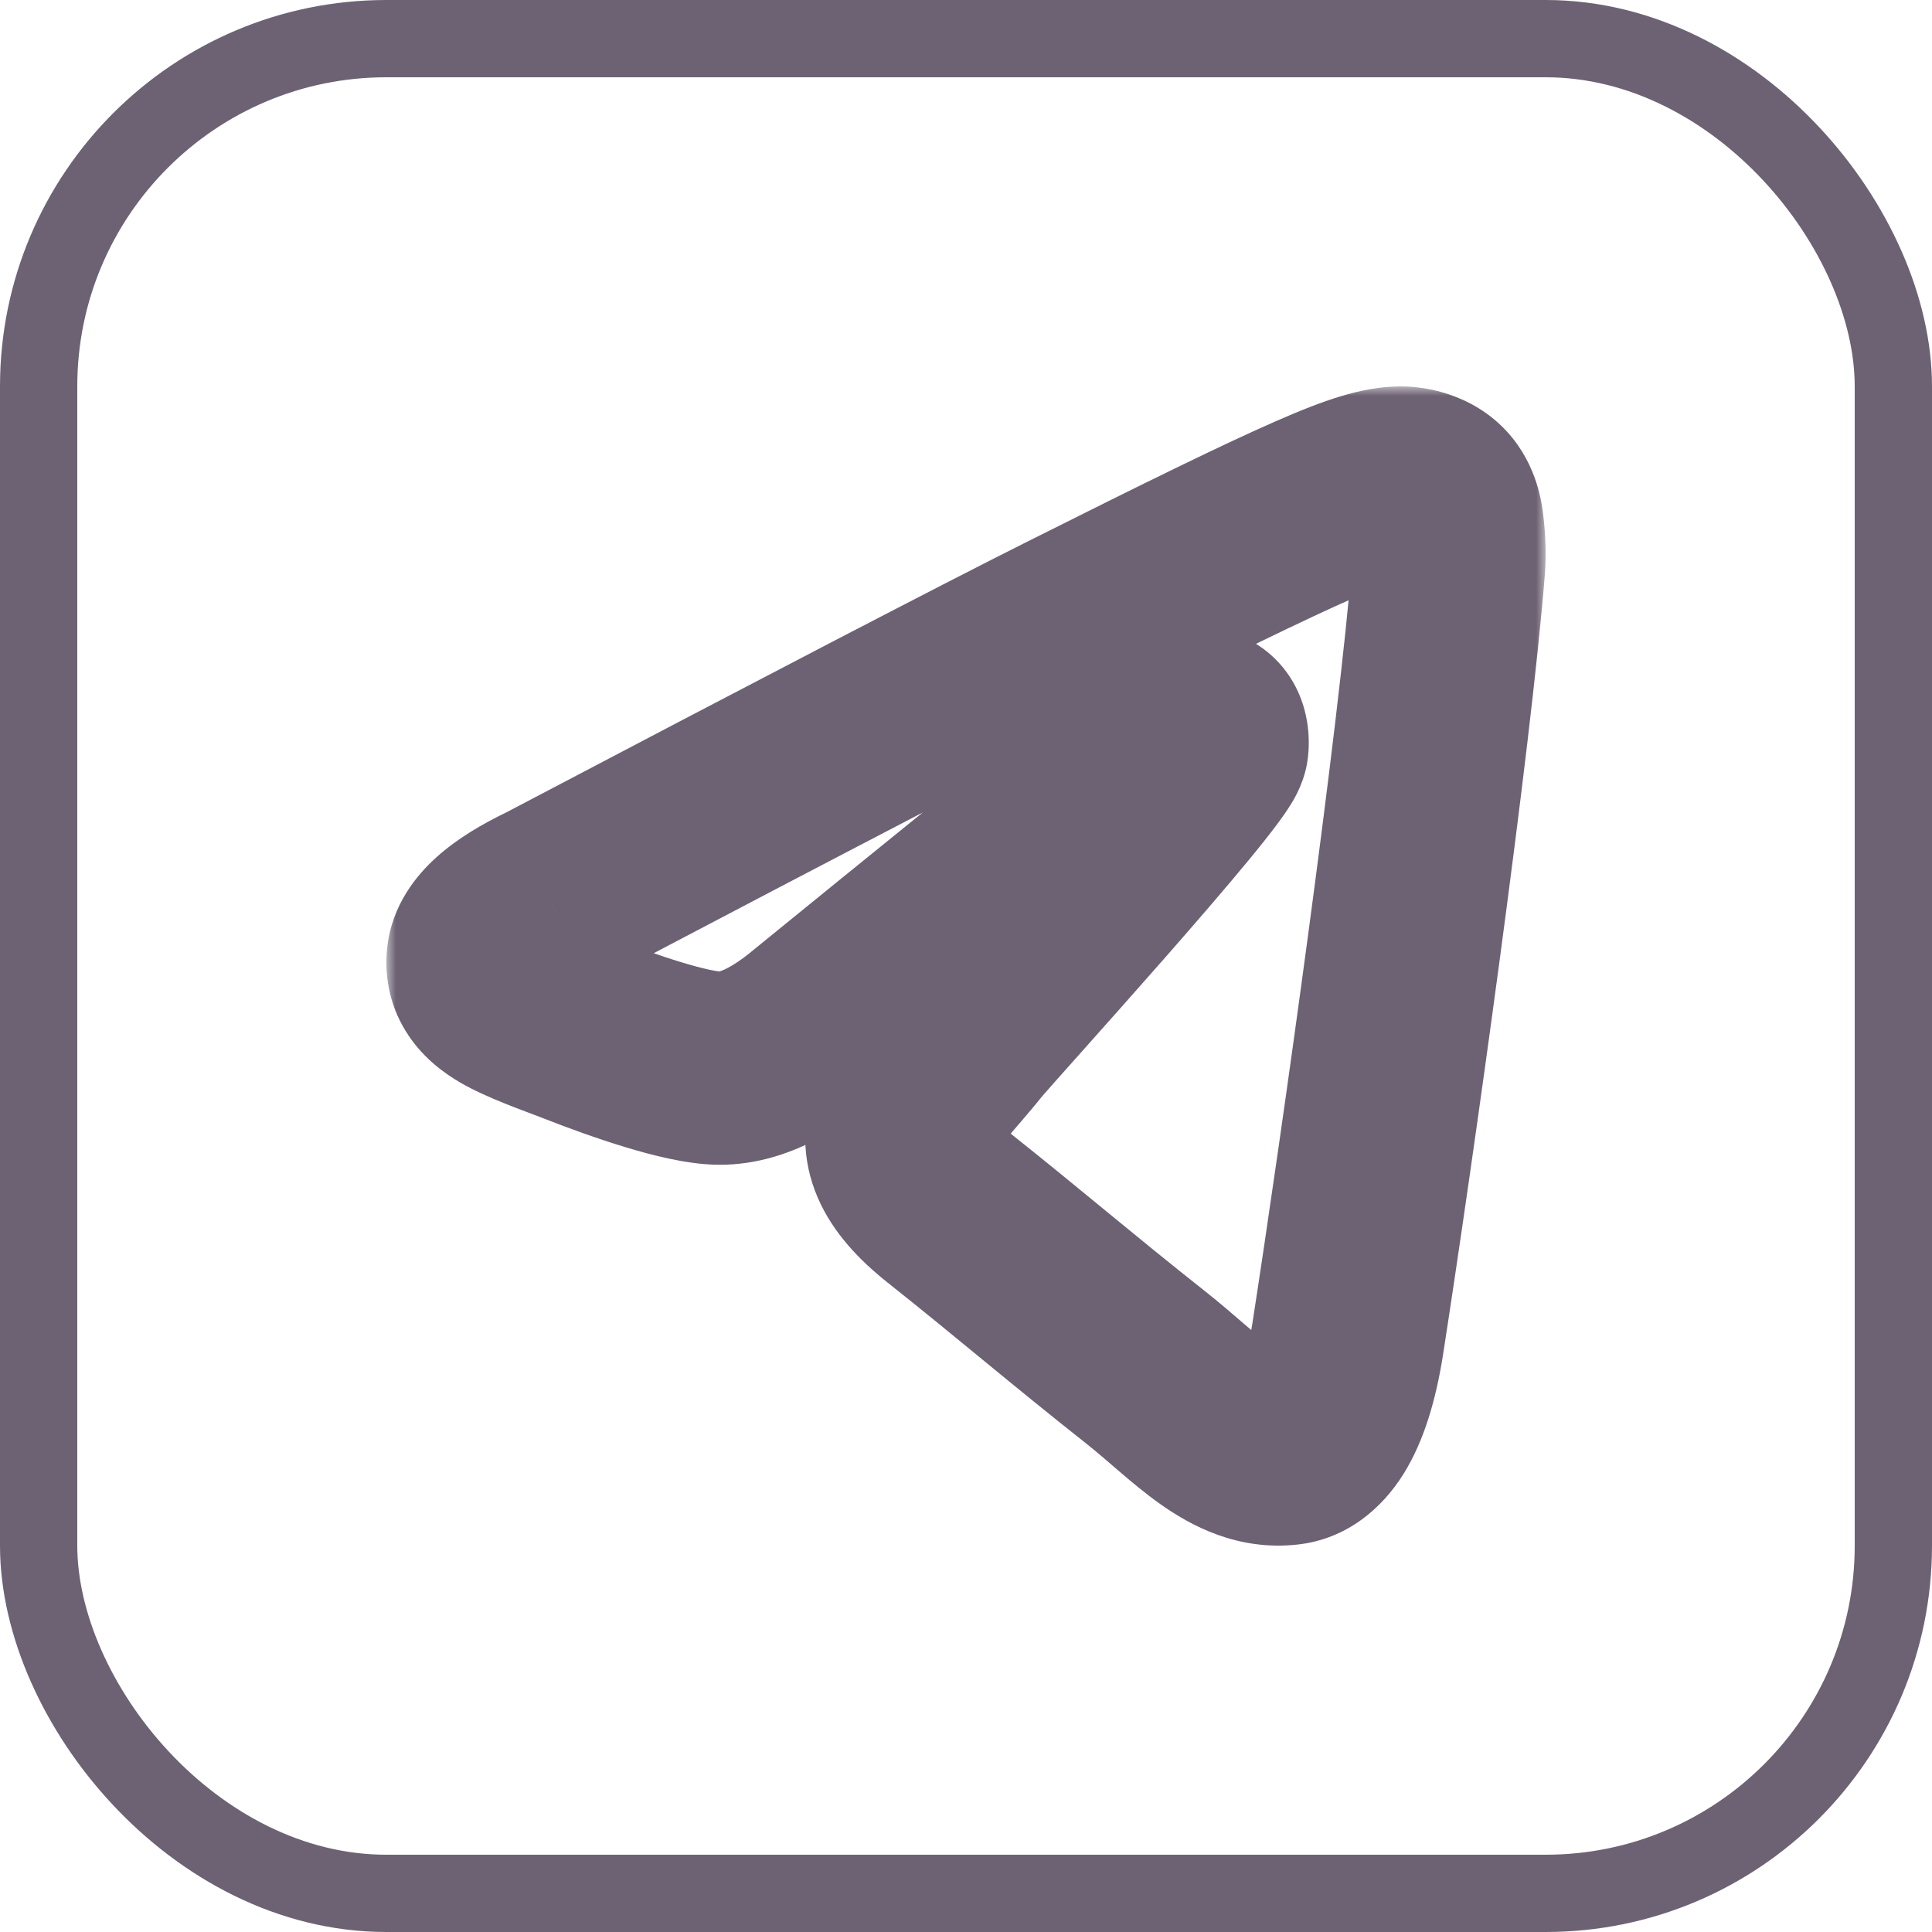 <svg width="100" height="100" viewBox="0 0 100 100" fill="none" xmlns="http://www.w3.org/2000/svg">
<rect x="2" y="2" width="96" height="96" rx="18" stroke="#6D6273" stroke-width="4"/>
<mask id="path-2-outside-1_69_9" maskUnits="userSpaceOnUse" x="20" y="20" width="60" height="61" fill="black">
<rect fill="white" x="20" y="20" width="60" height="61"/>
<path fill-rule="evenodd" clip-rule="evenodd" d="M28.437 46.525C41.859 39.468 50.809 34.817 55.287 32.569C68.073 26.152 70.73 25.037 72.462 25C72.842 24.992 73.694 25.106 74.246 25.646C74.711 26.102 74.84 26.718 74.901 27.151C74.962 27.583 75.038 28.568 74.978 29.338C74.285 38.123 71.287 59.441 69.762 69.279C69.116 73.443 67.845 74.839 66.615 74.975C63.941 75.272 61.911 72.843 59.322 70.795C55.27 67.59 52.98 65.594 49.047 62.467C44.501 58.852 47.448 56.865 50.039 53.619C50.717 52.769 62.497 39.84 62.725 38.667C62.753 38.52 62.78 37.973 62.511 37.684C62.241 37.396 61.844 37.495 61.557 37.573C61.151 37.684 54.678 42.847 42.137 53.062C40.3 54.584 38.635 55.326 37.144 55.287C35.5 55.244 32.338 54.166 29.987 53.244C27.104 52.113 24.813 51.515 25.012 49.594C25.116 48.594 26.258 47.571 28.437 46.525Z"/>
</mask>
<path d="M28.437 46.525L30.6 51.033L30.683 50.993L30.764 50.95L28.437 46.525ZM55.287 32.569L57.53 37.038L55.287 32.569ZM72.462 25L72.355 20.002L72.462 25ZM74.246 25.646L77.744 22.074V22.074L74.246 25.646ZM74.901 27.151L69.95 27.853L69.95 27.853L74.901 27.151ZM74.978 29.338L79.962 29.731V29.731L74.978 29.338ZM69.762 69.279L74.703 70.045L69.762 69.279ZM66.615 74.975L66.063 70.006L66.615 74.975ZM59.322 70.795L56.22 74.716L59.322 70.795ZM49.047 62.467L45.935 66.38L49.047 62.467ZM50.039 53.619L53.947 56.737L50.039 53.619ZM62.725 38.667L67.633 39.621L67.633 39.621L62.725 38.667ZM61.557 37.573L62.878 42.395H62.878L61.557 37.573ZM42.137 53.062L38.979 49.185L38.963 49.198L38.947 49.212L42.137 53.062ZM37.144 55.287L37.014 60.285L37.144 55.287ZM29.987 53.244L31.813 48.589L29.987 53.244ZM25.012 49.594L29.985 50.111L25.012 49.594ZM30.764 50.95C44.193 43.89 53.101 39.261 57.53 37.038L53.044 28.1C48.517 30.373 39.525 35.047 26.111 42.099L30.764 50.95ZM57.53 37.038C63.944 33.819 67.687 31.996 70.025 30.972C72.48 29.897 72.779 29.995 72.568 29.999L72.355 20.002C70.412 20.043 68.517 20.716 66.014 21.812C63.395 22.959 59.416 24.902 53.044 28.1L57.53 37.038ZM72.568 29.999C72.28 30.005 72.084 29.974 71.904 29.922C71.73 29.872 71.247 29.708 70.748 29.219L77.744 22.074C76.692 21.044 75.508 20.554 74.674 20.313C73.836 20.072 73.024 19.987 72.355 20.002L72.568 29.999ZM70.748 29.219C70.327 28.807 70.125 28.384 70.035 28.14C69.951 27.915 69.939 27.771 69.95 27.853L79.851 26.449C79.767 25.857 79.474 23.768 77.744 22.074L70.748 29.219ZM69.95 27.853C69.95 27.85 69.952 27.864 69.955 27.895C69.959 27.925 69.963 27.965 69.967 28.014C69.976 28.112 69.985 28.232 69.991 28.359C70.004 28.641 70.001 28.85 69.993 28.945L79.962 29.731C80.06 28.49 79.947 27.121 79.851 26.449L69.95 27.853ZM69.993 28.945C69.317 37.517 66.348 58.66 64.821 68.513L74.703 70.045C76.226 60.221 79.253 38.728 79.962 29.731L69.993 28.945ZM64.821 68.513C64.69 69.359 64.541 69.967 64.407 70.388C64.341 70.595 64.282 70.745 64.237 70.847C64.214 70.897 64.196 70.934 64.183 70.958C64.171 70.983 64.164 70.994 64.164 70.994C64.164 70.994 64.172 70.981 64.189 70.959C64.205 70.936 64.232 70.902 64.269 70.861C64.344 70.778 64.464 70.662 64.635 70.54C65.005 70.277 65.498 70.069 66.063 70.006L67.167 79.945C69.695 79.664 71.524 78.092 72.652 76.281C73.709 74.583 74.331 72.444 74.703 70.045L64.821 68.513ZM66.063 70.006C66.516 69.956 66.592 70.227 65.829 69.685C65.452 69.418 65.026 69.067 64.432 68.558C63.889 68.092 63.171 67.464 62.423 66.873L56.22 74.716C56.767 75.149 57.275 75.594 57.924 76.15C58.522 76.663 59.256 77.284 60.045 77.844C61.613 78.954 64.04 80.292 67.167 79.945L66.063 70.006ZM62.423 66.873C60.436 65.301 58.881 64.026 57.314 62.739C55.747 61.451 54.161 60.146 52.159 58.553L45.935 66.38C47.866 67.915 49.392 69.172 50.965 70.465C52.54 71.758 54.155 73.083 56.22 74.716L62.423 66.873ZM52.159 58.553C51.33 57.894 51.369 57.707 51.509 58.03C51.596 58.232 51.676 58.528 51.68 58.881C51.684 59.224 51.614 59.481 51.566 59.613C51.524 59.728 51.503 59.736 51.584 59.61C51.666 59.485 51.801 59.3 52.029 59.02C52.261 58.734 52.517 58.438 52.859 58.041C53.181 57.666 53.562 57.22 53.947 56.737L46.13 50.5C45.868 50.829 45.59 51.156 45.273 51.525C44.975 51.872 44.611 52.292 44.275 52.705C43.646 53.477 42.717 54.686 42.168 56.197C41.533 57.942 41.448 59.961 42.331 62.002C43.116 63.816 44.491 65.232 45.935 66.38L52.159 58.553ZM53.947 56.737C53.929 56.76 54.073 56.591 54.511 56.097C54.892 55.666 55.403 55.094 56.007 54.416C57.21 53.066 58.765 51.321 60.309 49.562C61.846 47.81 63.401 46.011 64.599 44.56C65.192 43.842 65.739 43.157 66.164 42.582C66.372 42.3 66.599 41.979 66.799 41.657C66.853 41.571 67.419 40.72 67.633 39.621L57.817 37.713C57.937 37.096 58.149 36.674 58.185 36.602C58.253 36.462 58.304 36.381 58.305 36.38C58.307 36.377 58.258 36.455 58.12 36.641C57.854 37.001 57.439 37.525 56.885 38.196C55.788 39.526 54.314 41.232 52.792 42.966C49.911 46.25 46.561 49.96 46.13 50.5L53.947 56.737ZM67.633 39.621C67.754 39 67.775 38.297 67.692 37.62C67.618 37.014 67.361 35.555 66.168 34.275L58.854 41.094C58.361 40.566 58.105 40.033 57.974 39.678C57.841 39.32 57.789 39.024 57.767 38.838C57.743 38.645 57.739 38.48 57.743 38.343C57.747 38.237 57.758 38.016 57.817 37.713L67.633 39.621ZM66.168 34.275C64.852 32.864 63.218 32.502 62.088 32.491C61.134 32.482 60.336 32.723 60.237 32.751L62.878 42.395C63.066 42.344 62.61 42.497 61.993 42.491C61.201 42.483 59.9 42.216 58.854 41.094L66.168 34.275ZM60.237 32.751C59.632 32.916 59.187 33.165 59.114 33.205C58.948 33.295 58.81 33.381 58.722 33.437C58.541 33.553 58.363 33.677 58.214 33.783C57.905 34.004 57.517 34.295 57.073 34.636C56.174 35.325 54.905 36.324 53.28 37.62C50.022 40.218 45.253 44.075 38.979 49.185L45.295 56.938C51.562 51.834 56.299 48.003 59.515 45.438C61.127 44.153 62.336 43.201 63.157 42.572C63.572 42.253 63.855 42.042 64.027 41.92C64.119 41.855 64.133 41.846 64.098 41.869C64.083 41.879 64.006 41.928 63.889 41.991C63.865 42.004 63.457 42.237 62.878 42.395L60.237 32.751ZM38.947 49.212C38.277 49.767 37.786 50.054 37.475 50.193C37.176 50.327 37.129 50.285 37.275 50.289L37.014 60.285C40.258 60.37 43.086 58.769 45.327 56.912L38.947 49.212ZM37.275 50.289C37.306 50.29 37.142 50.283 36.716 50.192C36.324 50.107 35.839 49.979 35.279 49.809C34.157 49.47 32.912 49.02 31.813 48.589L28.162 57.898C29.414 58.39 30.925 58.94 32.383 59.381C33.699 59.779 35.462 60.245 37.014 60.285L37.275 50.289ZM31.813 48.589C31.422 48.435 31.044 48.292 30.712 48.166C30.368 48.036 30.078 47.925 29.811 47.819C29.246 47.595 28.983 47.466 28.867 47.398C28.737 47.322 29.089 47.491 29.445 48.02C29.64 48.308 29.809 48.665 29.909 49.075C30.008 49.481 30.014 49.84 29.985 50.111L20.039 49.077C19.872 50.679 20.241 52.257 21.154 53.611C21.974 54.827 23.042 55.577 23.821 56.032C25.176 56.824 27.151 57.502 28.162 57.898L31.813 48.589ZM29.985 50.111C29.921 50.73 29.709 51.189 29.543 51.461C29.385 51.716 29.258 51.822 29.283 51.8C29.304 51.782 29.408 51.694 29.641 51.549C29.87 51.406 30.184 51.233 30.6 51.033L26.274 42.017C24.973 42.641 23.675 43.398 22.61 44.353C21.583 45.273 20.272 46.833 20.039 49.077L29.985 50.111Z" fill="#6D6273" mask="url(#path-2-outside-1_69_9)"/>
</svg>
